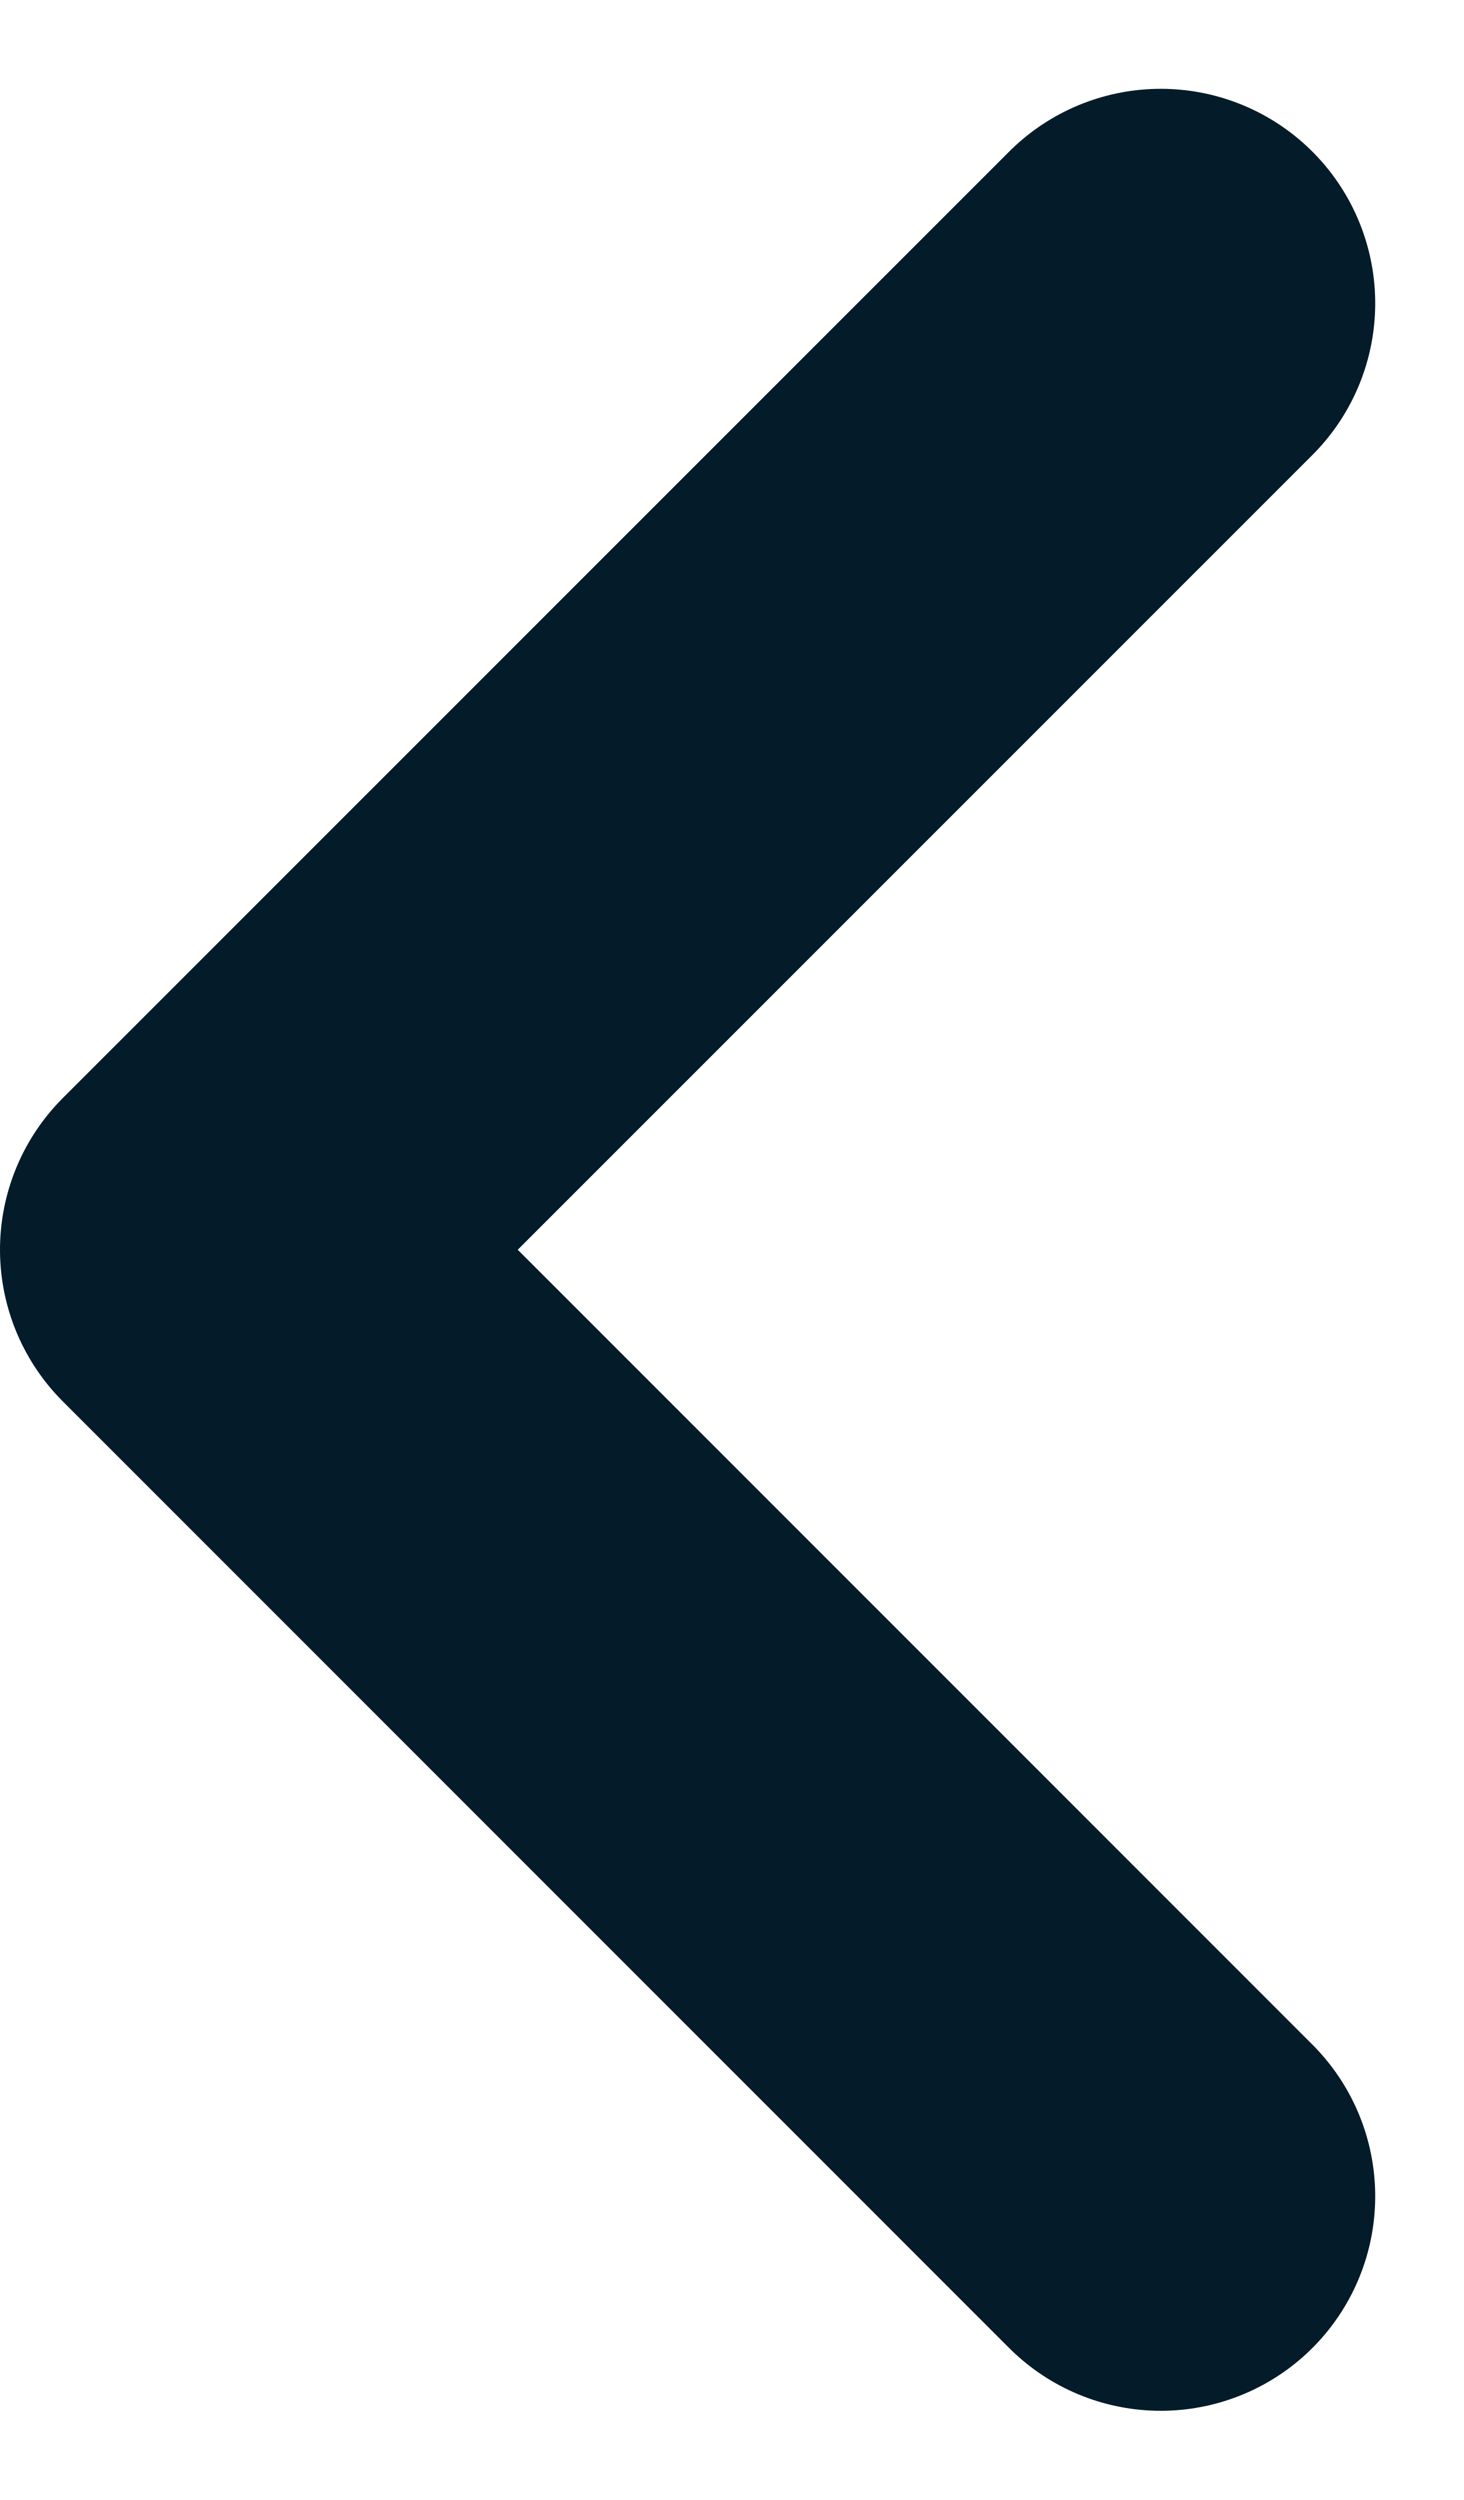 <svg xmlns="http://www.w3.org/2000/svg" width="10.24" height="17.48" viewBox="0 0 10.24 17.48">
  <path id="arrow_1_" data-name="arrow (1)" d="M21.737,11.5l-1.655,1.655-4.964,4.964L8.5,11.5" transform="translate(19.619 -6.379) rotate(90)" fill="none" stroke="#041b29" stroke-linecap="round" stroke-linejoin="round" stroke-miterlimit="10" stroke-width="3"/>
</svg>
